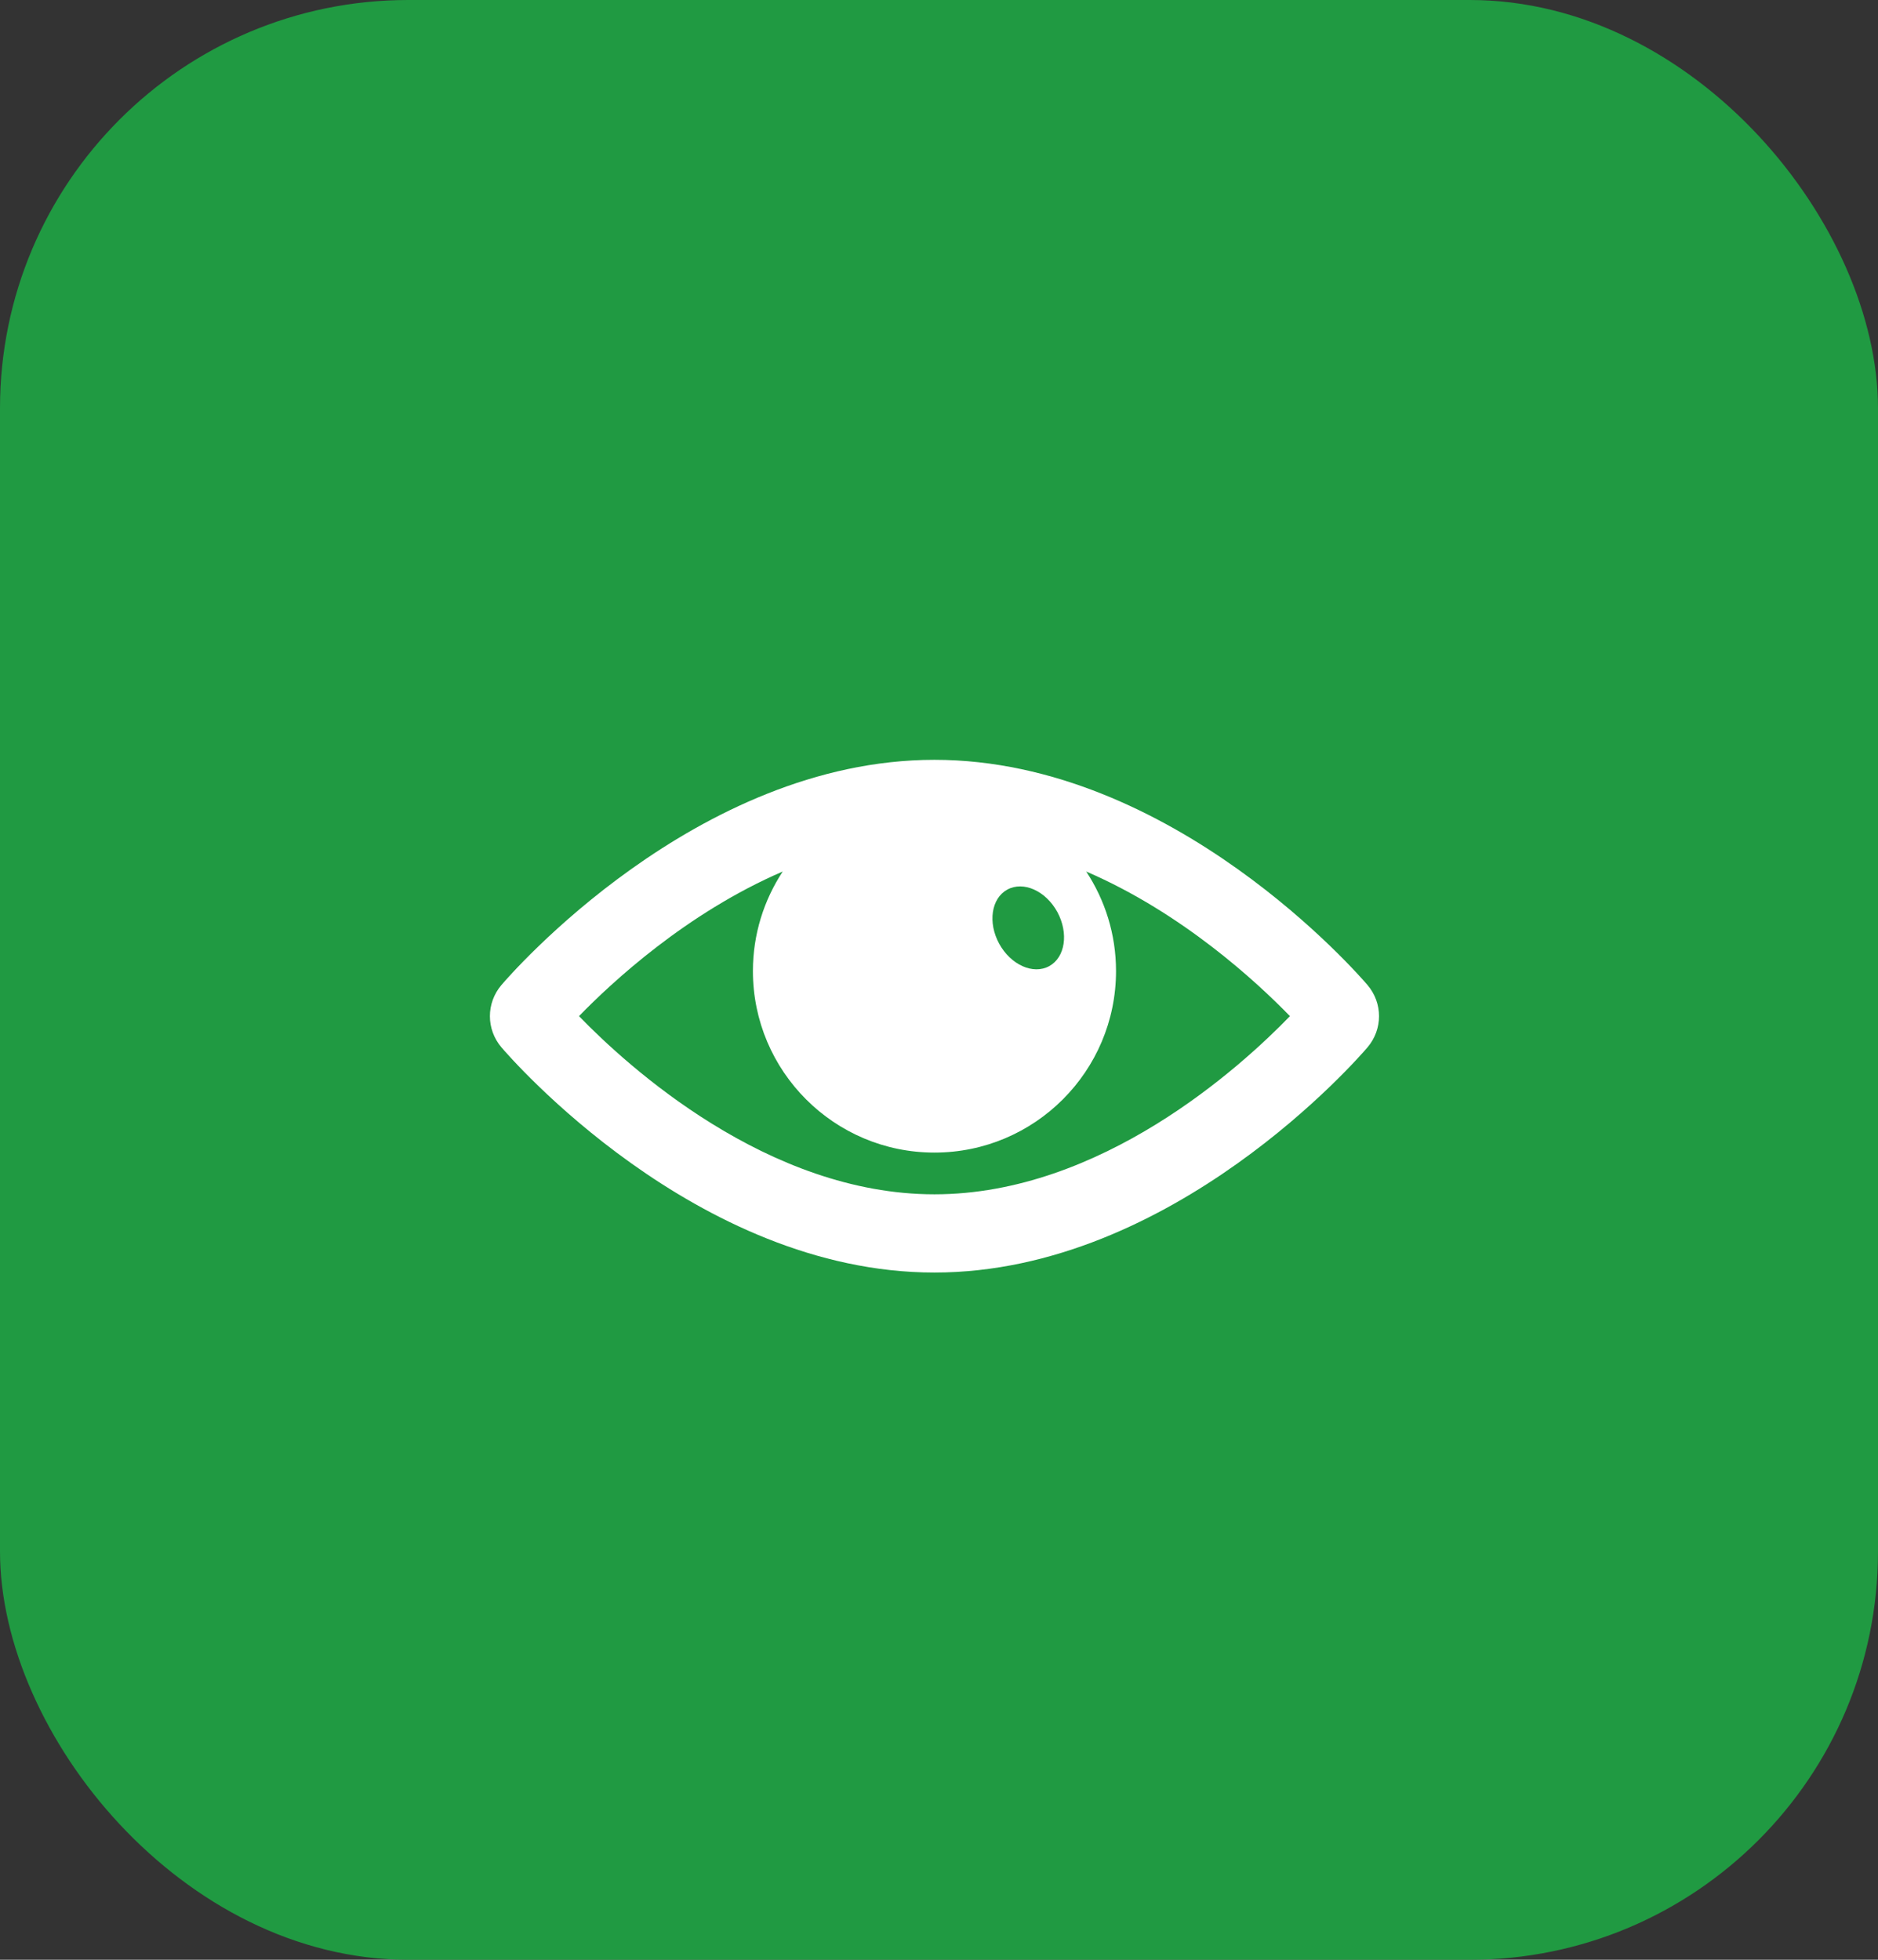 <svg width="23" height="24" viewBox="0 0 23 24" fill="none" xmlns="http://www.w3.org/2000/svg">
<rect x="0" y="0" width="23" height="24" fill="#333333" stroke="none"/>
<rect width="23" height="24" rx="5" fill="#209A42"/>
<g clip-path="url(#clip0_2554_5259)">
<path d="M16.748 12.063C16.652 11.95 14.366 9.305 11.444 9.305C8.522 9.305 6.237 11.95 6.141 12.063C5.953 12.284 5.953 12.605 6.141 12.826C6.237 12.939 8.522 15.584 11.444 15.584C14.366 15.584 16.652 12.939 16.748 12.826C16.936 12.605 16.936 12.284 16.748 12.063ZM12.337 10.894C12.534 10.787 12.807 10.909 12.949 11.168C13.09 11.428 13.046 11.725 12.849 11.832C12.653 11.939 12.379 11.816 12.237 11.557C12.096 11.298 12.14 11.001 12.337 10.894ZM11.444 14.626C9.403 14.626 7.686 13.058 7.091 12.444C7.493 12.03 8.407 11.181 9.586 10.673C9.356 11.023 9.221 11.441 9.221 11.892C9.221 13.119 10.217 14.115 11.444 14.115C12.672 14.115 13.668 13.119 13.668 11.892C13.668 11.441 13.533 11.023 13.303 10.673C14.482 11.181 15.396 12.03 15.798 12.444C15.203 13.059 13.486 14.626 11.444 14.626Z" fill="white"/>
</g>
<defs>
<clipPath id="clip0_2554_5259">
<rect width="10.889" height="10.889" fill="white" transform="translate(6 7)"/>
</clipPath>
</defs>
</svg>
